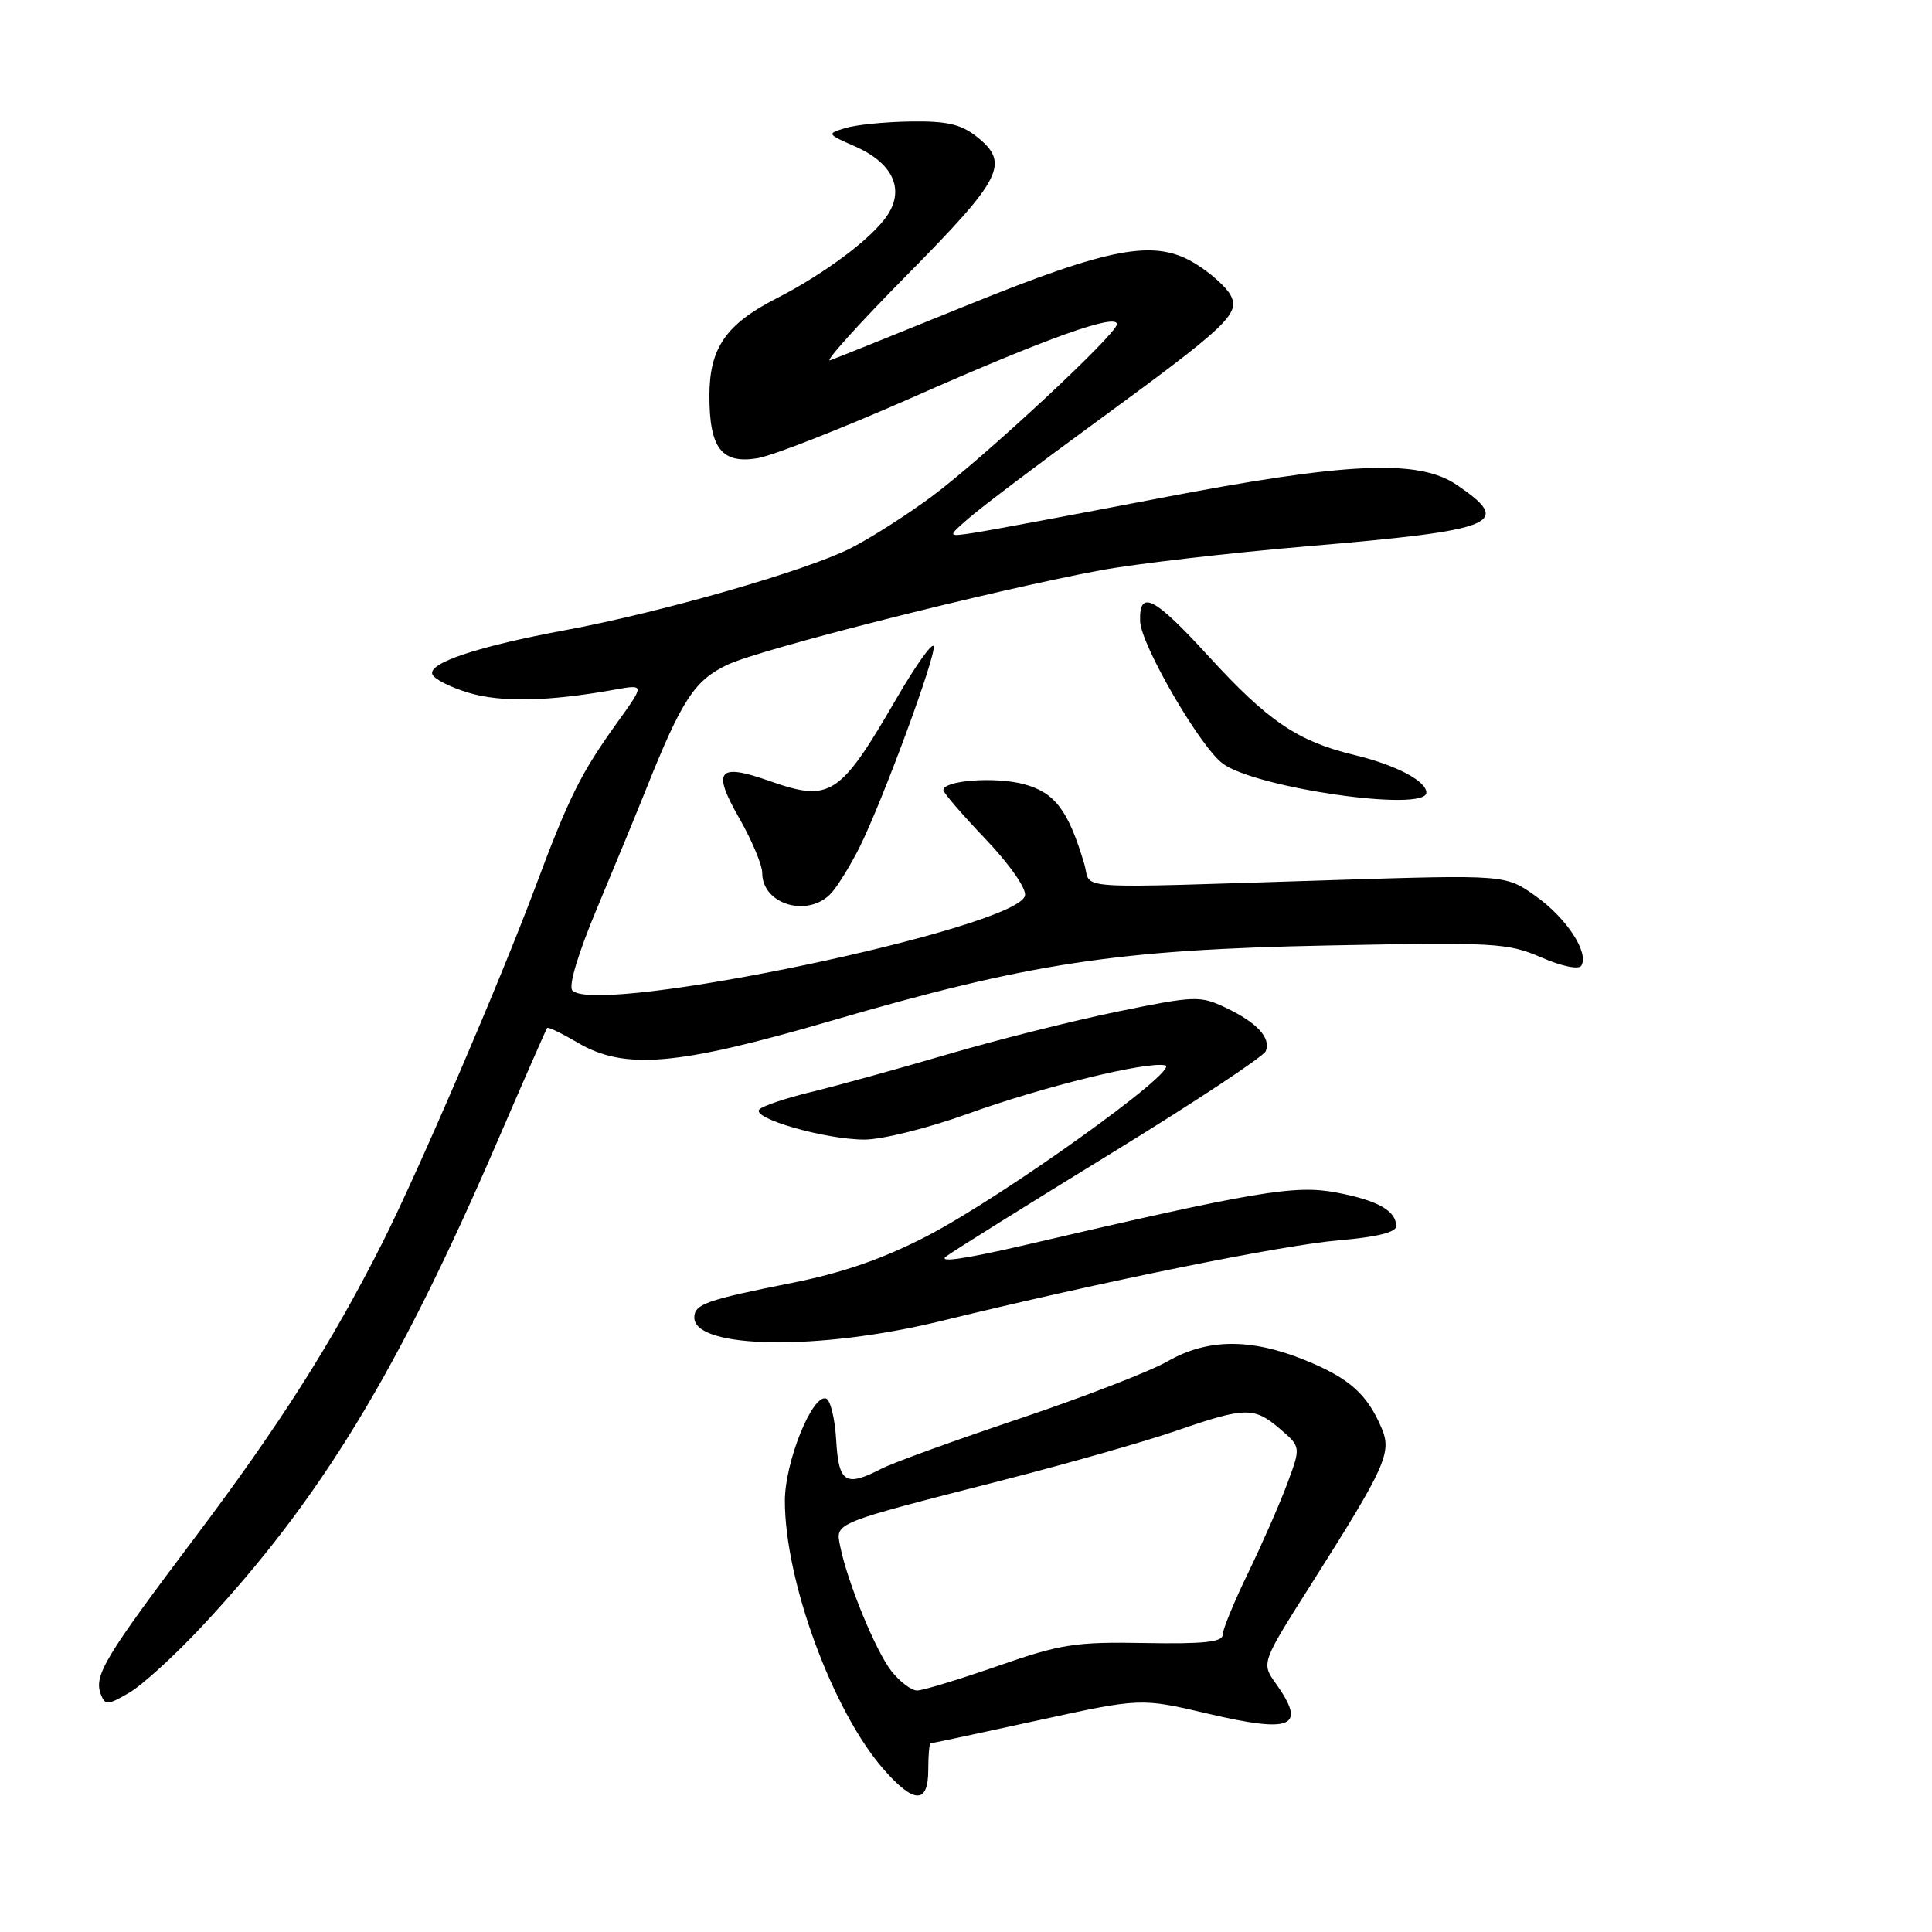<?xml version="1.0" encoding="UTF-8" standalone="no"?>
<!DOCTYPE svg PUBLIC "-//W3C//DTD SVG 1.1//EN" "http://www.w3.org/Graphics/SVG/1.1/DTD/svg11.dtd" >
<svg xmlns="http://www.w3.org/2000/svg" xmlns:xlink="http://www.w3.org/1999/xlink" version="1.1" viewBox="0 0 256 256">
 <g >
 <path fill="currentColor"
d=" M 123.00 234.50 C 123.00 232.57 123.14 231.00 123.31 231.00 C 123.47 231.00 129.81 229.65 137.39 227.99 C 151.16 224.98 151.16 224.98 160.05 227.07 C 171.27 229.70 173.17 228.86 169.06 223.08 C 167.12 220.36 167.12 220.36 173.73 209.93 C 183.64 194.29 184.45 192.49 183.07 189.23 C 181.15 184.72 178.79 182.62 172.98 180.25 C 165.75 177.30 159.99 177.35 154.68 180.40 C 152.38 181.72 143.53 185.14 135.00 188.01 C 126.47 190.87 118.28 193.84 116.80 194.61 C 112.03 197.07 111.13 196.50 110.80 190.83 C 110.64 187.98 110.03 185.50 109.46 185.31 C 107.63 184.71 104.00 193.73 104.00 198.87 C 104.00 209.50 110.36 226.78 117.10 234.46 C 121.13 239.05 123.00 239.06 123.00 234.50 Z  M 26.76 215.50 C 42.47 198.69 52.73 181.82 66.01 151.00 C 69.45 143.03 72.37 136.37 72.50 136.21 C 72.64 136.05 74.44 136.92 76.51 138.14 C 82.73 141.81 89.68 141.22 110.00 135.30 C 136.44 127.59 148.04 125.83 176.00 125.28 C 198.04 124.84 199.79 124.94 204.22 126.86 C 206.96 128.05 209.19 128.51 209.53 127.96 C 210.59 126.24 207.57 121.64 203.50 118.75 C 199.50 115.90 199.50 115.90 176.50 116.62 C 140.99 117.73 144.70 117.97 143.68 114.50 C 141.56 107.37 139.79 105.02 135.68 103.91 C 131.87 102.89 125.00 103.40 125.00 104.70 C 125.00 105.04 127.51 107.95 130.57 111.16 C 133.74 114.49 136.01 117.72 135.82 118.66 C 134.99 122.95 79.25 134.65 75.85 131.25 C 75.29 130.69 76.57 126.42 79.08 120.42 C 81.37 114.96 84.32 107.80 85.64 104.50 C 90.35 92.72 92.02 90.17 96.37 88.09 C 100.67 86.03 131.34 78.27 145.85 75.56 C 150.44 74.71 162.81 73.27 173.35 72.37 C 198.44 70.24 200.57 69.36 193.03 64.25 C 187.94 60.80 178.52 61.23 153.50 66.04 C 141.95 68.26 130.93 70.32 129.00 70.61 C 125.50 71.14 125.50 71.14 128.50 68.55 C 130.15 67.12 137.57 61.52 145.00 56.09 C 162.65 43.19 164.38 41.57 163.05 39.10 C 162.49 38.04 160.41 36.18 158.43 34.96 C 153.04 31.63 147.34 32.67 128.00 40.51 C 118.92 44.19 110.83 47.45 110.00 47.74 C 109.17 48.03 113.79 42.91 120.25 36.37 C 132.88 23.57 133.86 21.61 129.37 18.07 C 127.31 16.45 125.39 16.02 120.62 16.10 C 117.25 16.15 113.38 16.54 112.00 16.97 C 109.54 17.72 109.57 17.76 113.28 19.39 C 118.26 21.58 119.89 25.00 117.61 28.48 C 115.61 31.53 109.29 36.27 102.85 39.56 C 96.19 42.96 94.00 46.14 94.00 52.44 C 94.00 59.40 95.61 61.49 100.36 60.72 C 102.37 60.39 111.70 56.73 121.09 52.58 C 138.68 44.80 148.00 41.47 148.00 42.96 C 148.00 44.25 130.33 60.69 123.50 65.76 C 120.20 68.21 115.36 71.30 112.74 72.63 C 106.86 75.61 87.70 81.12 75.00 83.48 C 63.44 85.62 56.77 87.82 57.28 89.33 C 57.48 89.95 59.64 91.06 62.08 91.79 C 66.37 93.09 72.74 92.95 81.46 91.38 C 85.43 90.67 85.43 90.67 81.80 95.72 C 76.98 102.42 75.37 105.65 70.95 117.50 C 66.26 130.03 55.45 155.20 50.66 164.69 C 44.01 177.88 37.01 188.88 25.85 203.70 C 13.86 219.62 12.41 222.02 13.36 224.50 C 13.93 225.98 14.26 225.96 17.10 224.31 C 18.82 223.32 23.17 219.35 26.76 215.50 Z  M 124.53 175.08 C 146.50 169.72 169.86 164.99 177.47 164.34 C 182.42 163.92 185.00 163.28 185.00 162.48 C 185.00 160.43 182.57 159.06 177.09 158.02 C 171.58 156.97 166.45 157.84 136.00 164.93 C 127.86 166.83 124.16 167.36 125.40 166.46 C 126.44 165.69 136.28 159.55 147.26 152.81 C 158.24 146.08 167.45 139.98 167.73 139.27 C 168.41 137.49 166.56 135.49 162.38 133.51 C 159.03 131.92 158.31 131.94 148.17 134.02 C 142.30 135.22 132.10 137.78 125.50 139.72 C 118.90 141.66 110.80 143.89 107.50 144.69 C 104.20 145.49 101.11 146.52 100.63 146.99 C 99.44 148.15 109.33 151.00 114.56 151.00 C 116.87 151.00 122.98 149.48 128.13 147.62 C 138.18 143.99 151.91 140.62 154.39 141.16 C 156.53 141.64 132.91 158.56 122.80 163.80 C 117.00 166.80 111.63 168.66 105.00 169.98 C 93.58 172.25 92.00 172.81 92.00 174.58 C 92.00 178.74 108.49 178.99 124.53 175.08 Z  M 110.23 118.25 C 111.07 117.29 112.70 114.64 113.85 112.36 C 116.89 106.30 124.09 86.78 123.71 85.63 C 123.53 85.09 121.31 88.21 118.78 92.57 C 111.27 105.52 110.02 106.33 101.92 103.47 C 95.14 101.08 94.33 102.08 97.93 108.37 C 99.62 111.32 101.00 114.61 101.00 115.67 C 101.00 119.93 107.23 121.67 110.23 118.25 Z  M 189.00 105.02 C 189.00 103.48 184.94 101.36 179.50 100.05 C 171.94 98.23 168.04 95.59 160.09 86.90 C 152.92 79.06 150.94 78.05 151.07 82.31 C 151.16 85.42 159.01 98.95 162.01 101.17 C 166.42 104.44 189.00 107.66 189.00 105.02 Z  M 118.11 221.42 C 116.03 218.76 112.28 209.63 111.33 204.89 C 110.70 201.73 110.18 201.94 133.00 196.10 C 141.53 193.91 151.84 190.98 155.93 189.56 C 165.05 186.41 166.19 186.40 169.63 189.36 C 172.38 191.72 172.38 191.72 170.56 196.61 C 169.56 199.30 167.22 204.62 165.37 208.44 C 163.52 212.26 162.00 215.95 162.00 216.64 C 162.00 217.58 159.42 217.85 151.75 217.71 C 142.50 217.54 140.59 217.83 132.19 220.76 C 127.07 222.54 122.27 224.00 121.52 224.00 C 120.76 224.00 119.23 222.84 118.11 221.42 Z "/>
</g>
</svg>